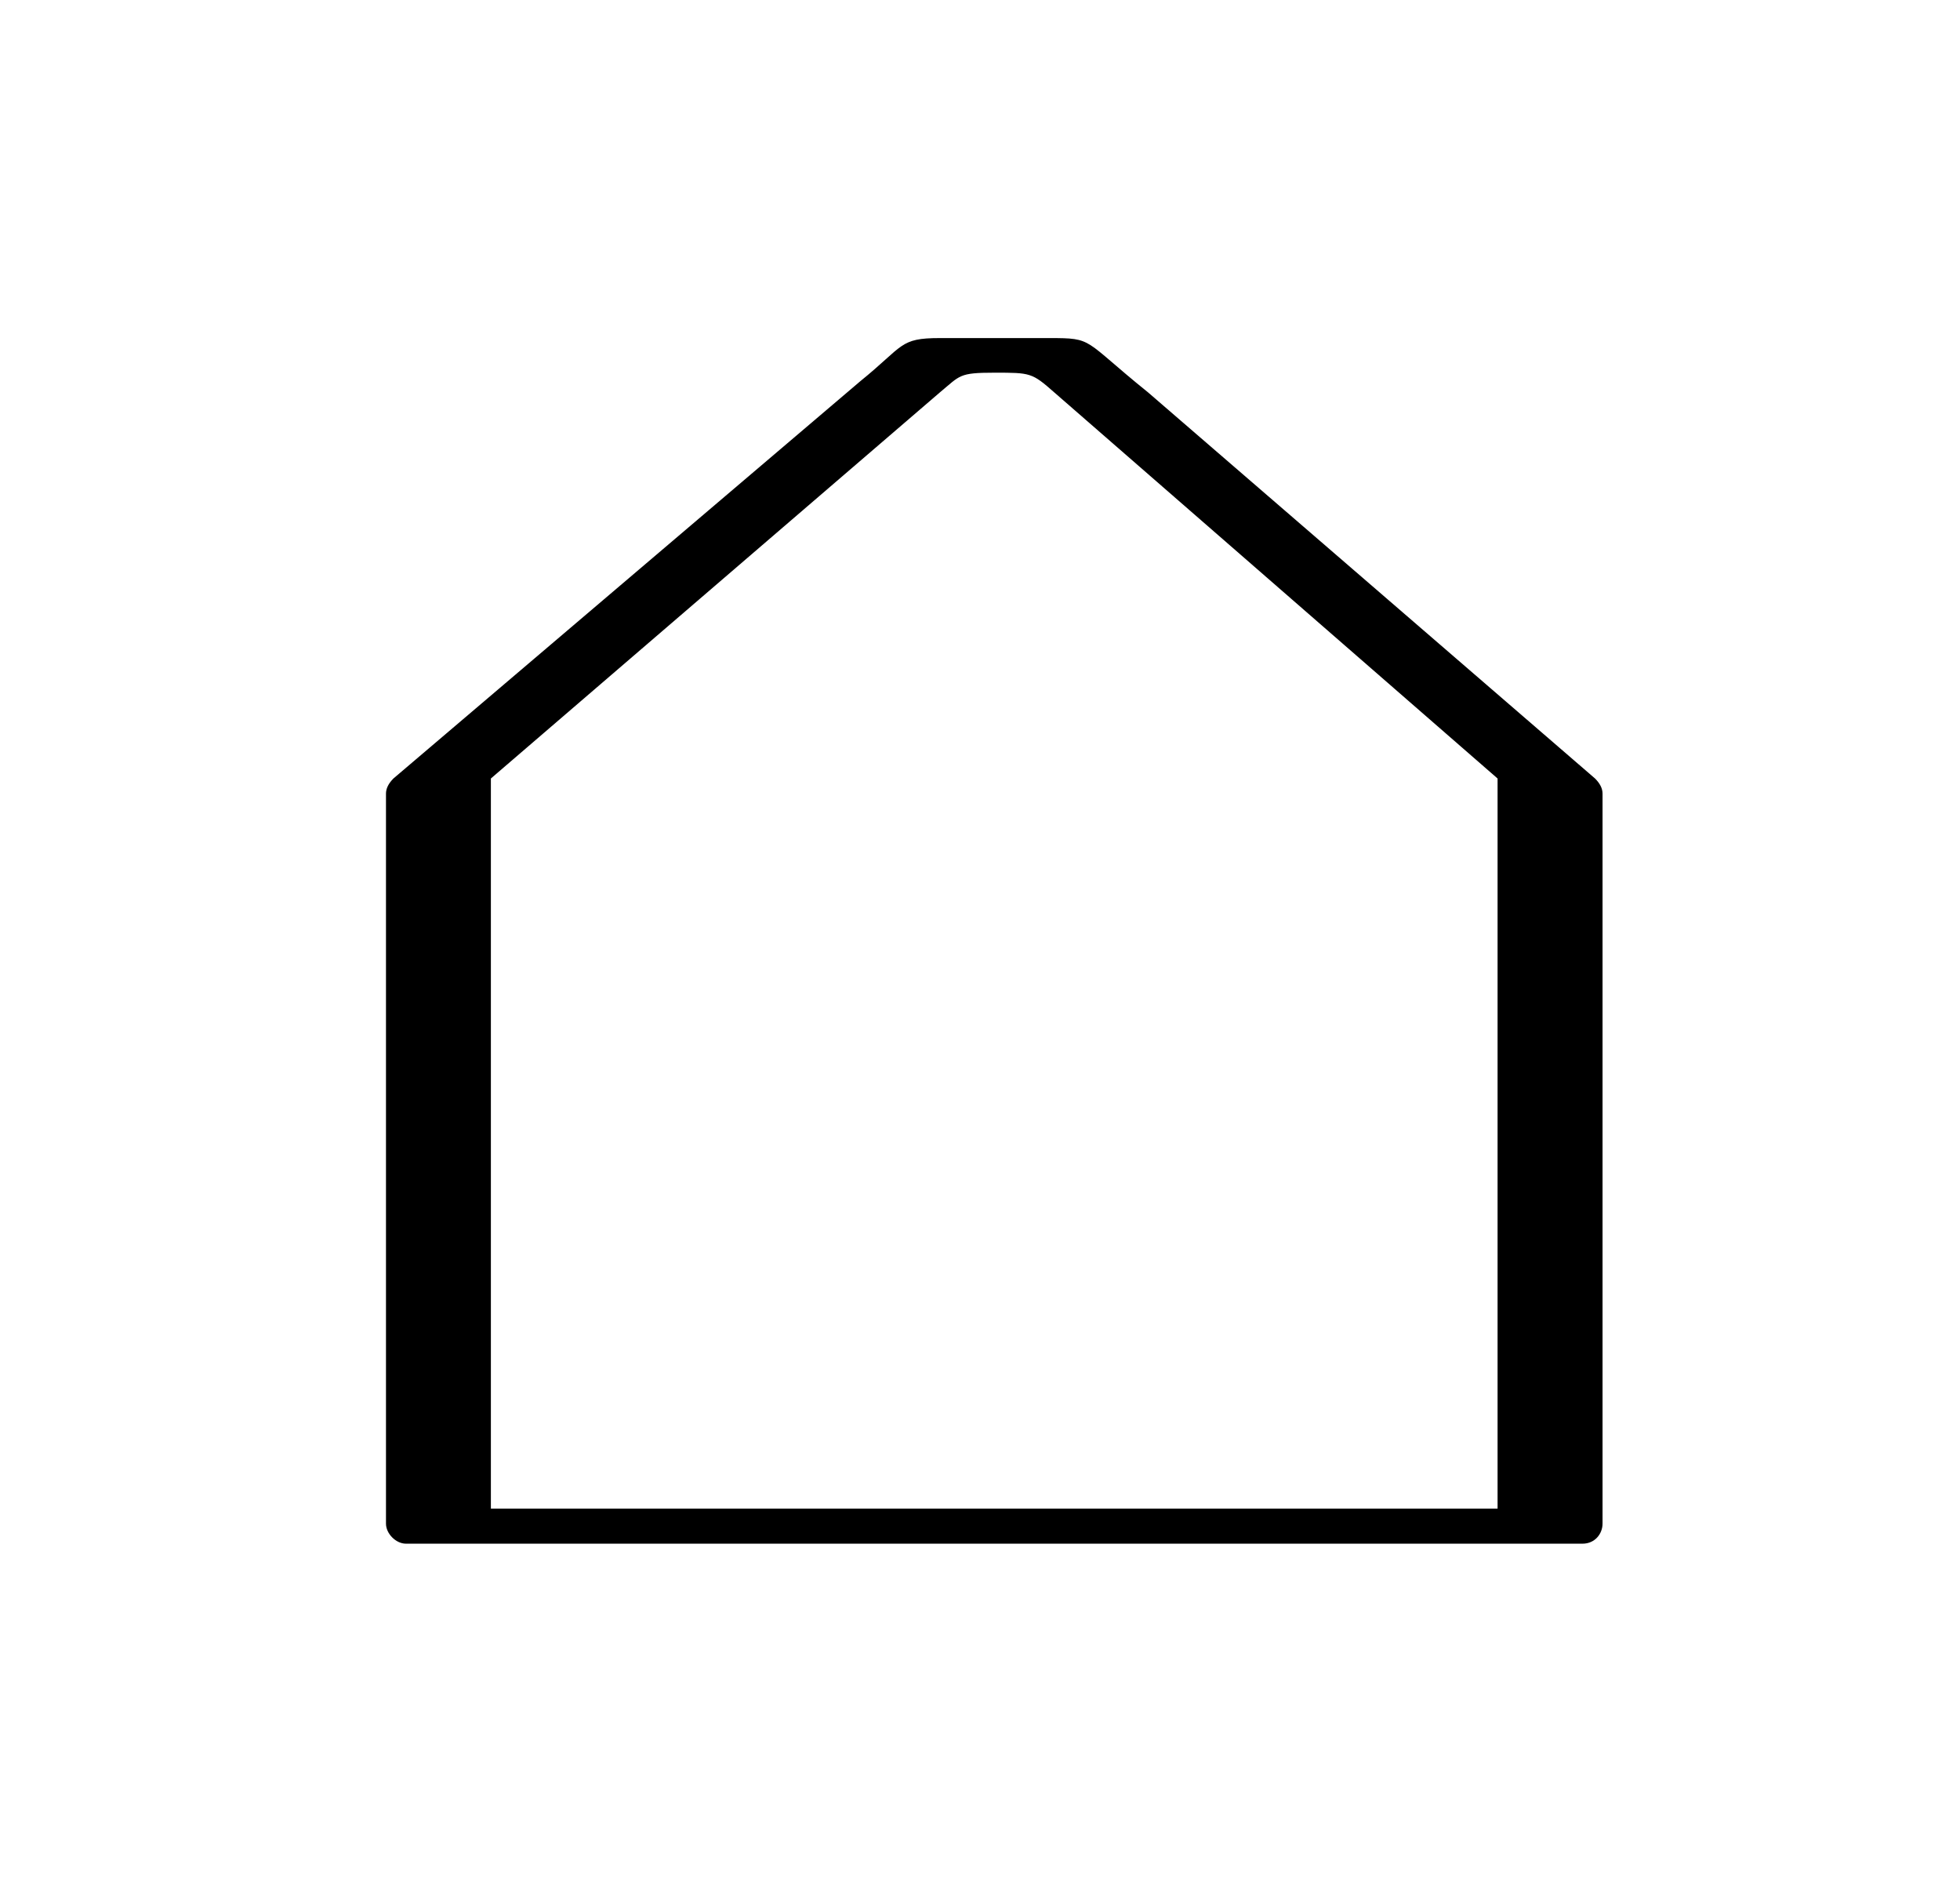 <svg width="29" height="28" viewBox="0 0 29 28" fill="none" xmlns="http://www.w3.org/2000/svg">
    <path fill-rule="evenodd" clip-rule="evenodd"
          d="M23.415 22.835H6.006C5.858 22.835 5.711 22.687 5.711 22.539V11.739C5.711 11.664 5.748 11.59 5.821 11.516L12.729 5.639C13.38 5.112 13.304 5.001 13.907 5.001C14.166 5.001 14.613 5.001 14.835 5.001H15.526C16.189 5.001 16.012 5.019 16.986 5.804L23.6 11.516C23.674 11.59 23.711 11.664 23.711 11.739V22.539C23.711 22.687 23.6 22.835 23.415 22.835ZM7.263 11.516V22.316H22.158V11.516L15.598 5.804C15.269 5.513 15.245 5.513 14.715 5.513C14.186 5.513 14.211 5.552 13.907 5.804L7.263 11.516Z"
          fill="currentColor"/>
</svg>
